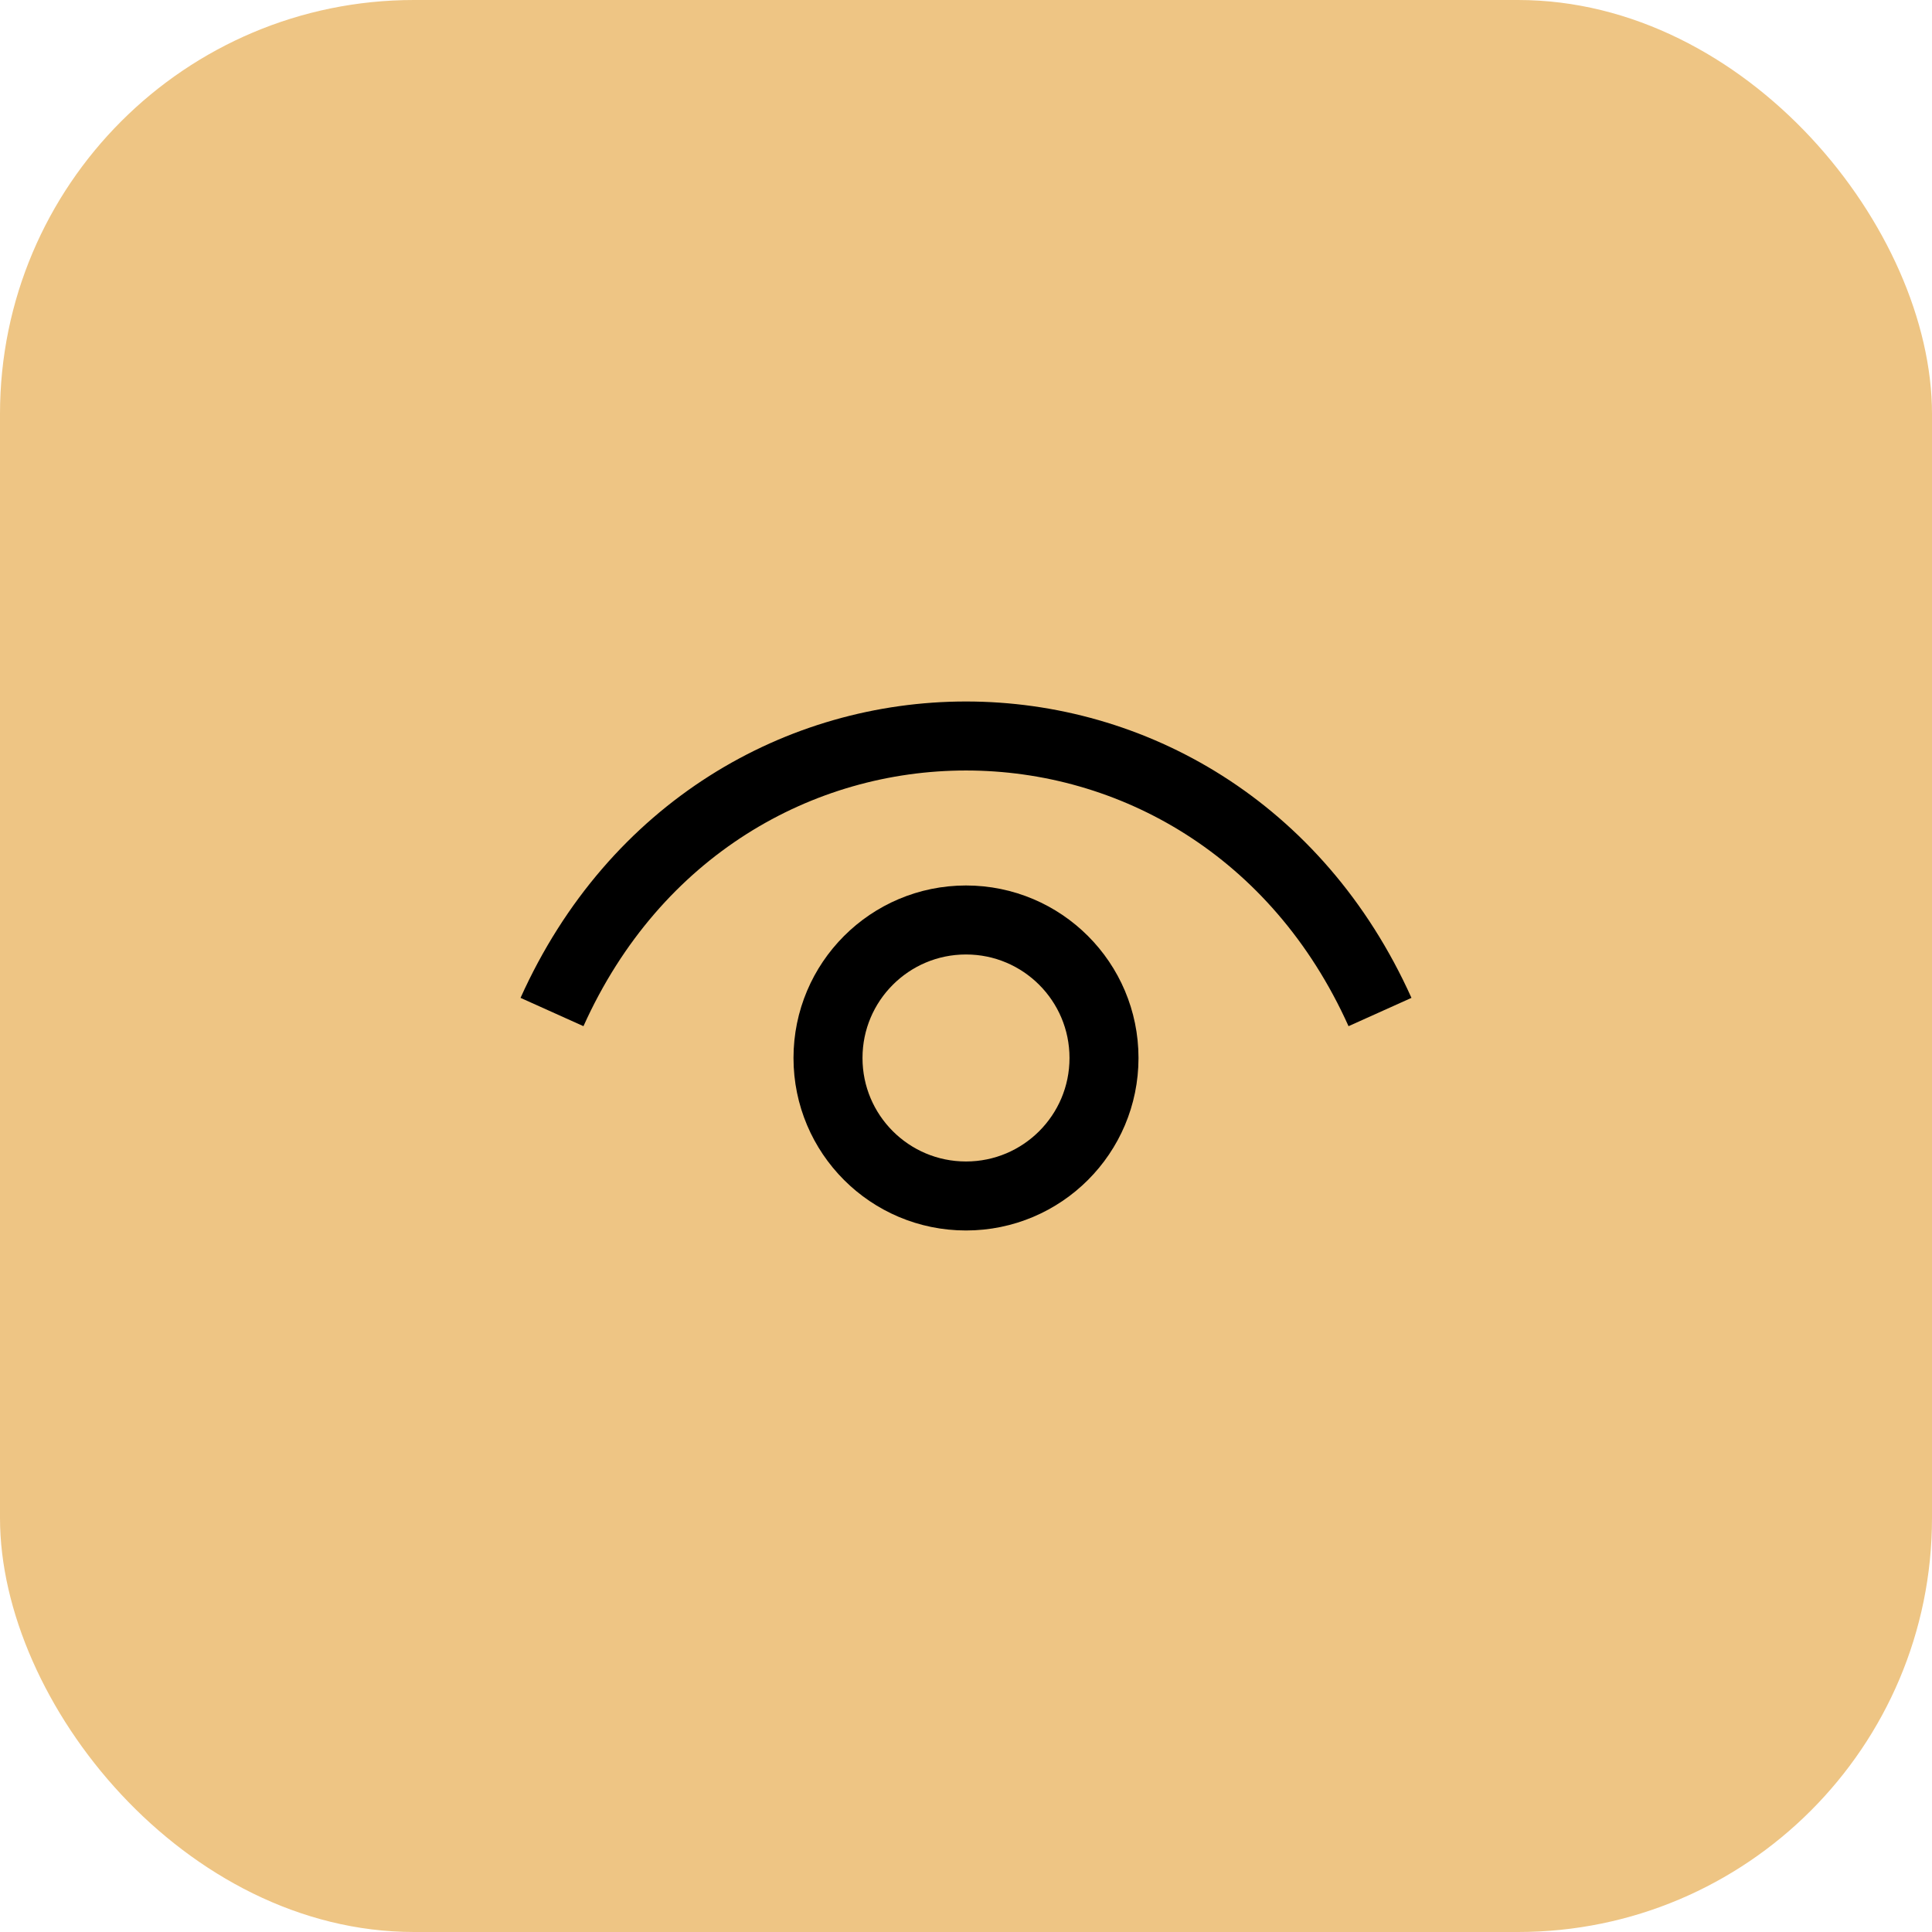 <svg width="28" height="28" viewBox="0 0 28 28" fill="none" xmlns="http://www.w3.org/2000/svg">
<rect width="28" height="28" rx="6" fill="#EEC584"/>
<path d="M8 14.667C10.4 9.333 17.6 9.333 20 14.667" stroke="black" strokeWidth="0.933" strokeLinecap="round" strokeLinejoin="round"/>
<path d="M14 17.333C12.895 17.333 12 16.438 12 15.333C12 14.229 12.895 13.333 14 13.333C15.105 13.333 16 14.229 16 15.333C16 16.438 15.105 17.333 14 17.333Z" stroke="black" strokeWidth="0.933" strokeLinecap="round" strokeLinejoin="round"/>
</svg>
